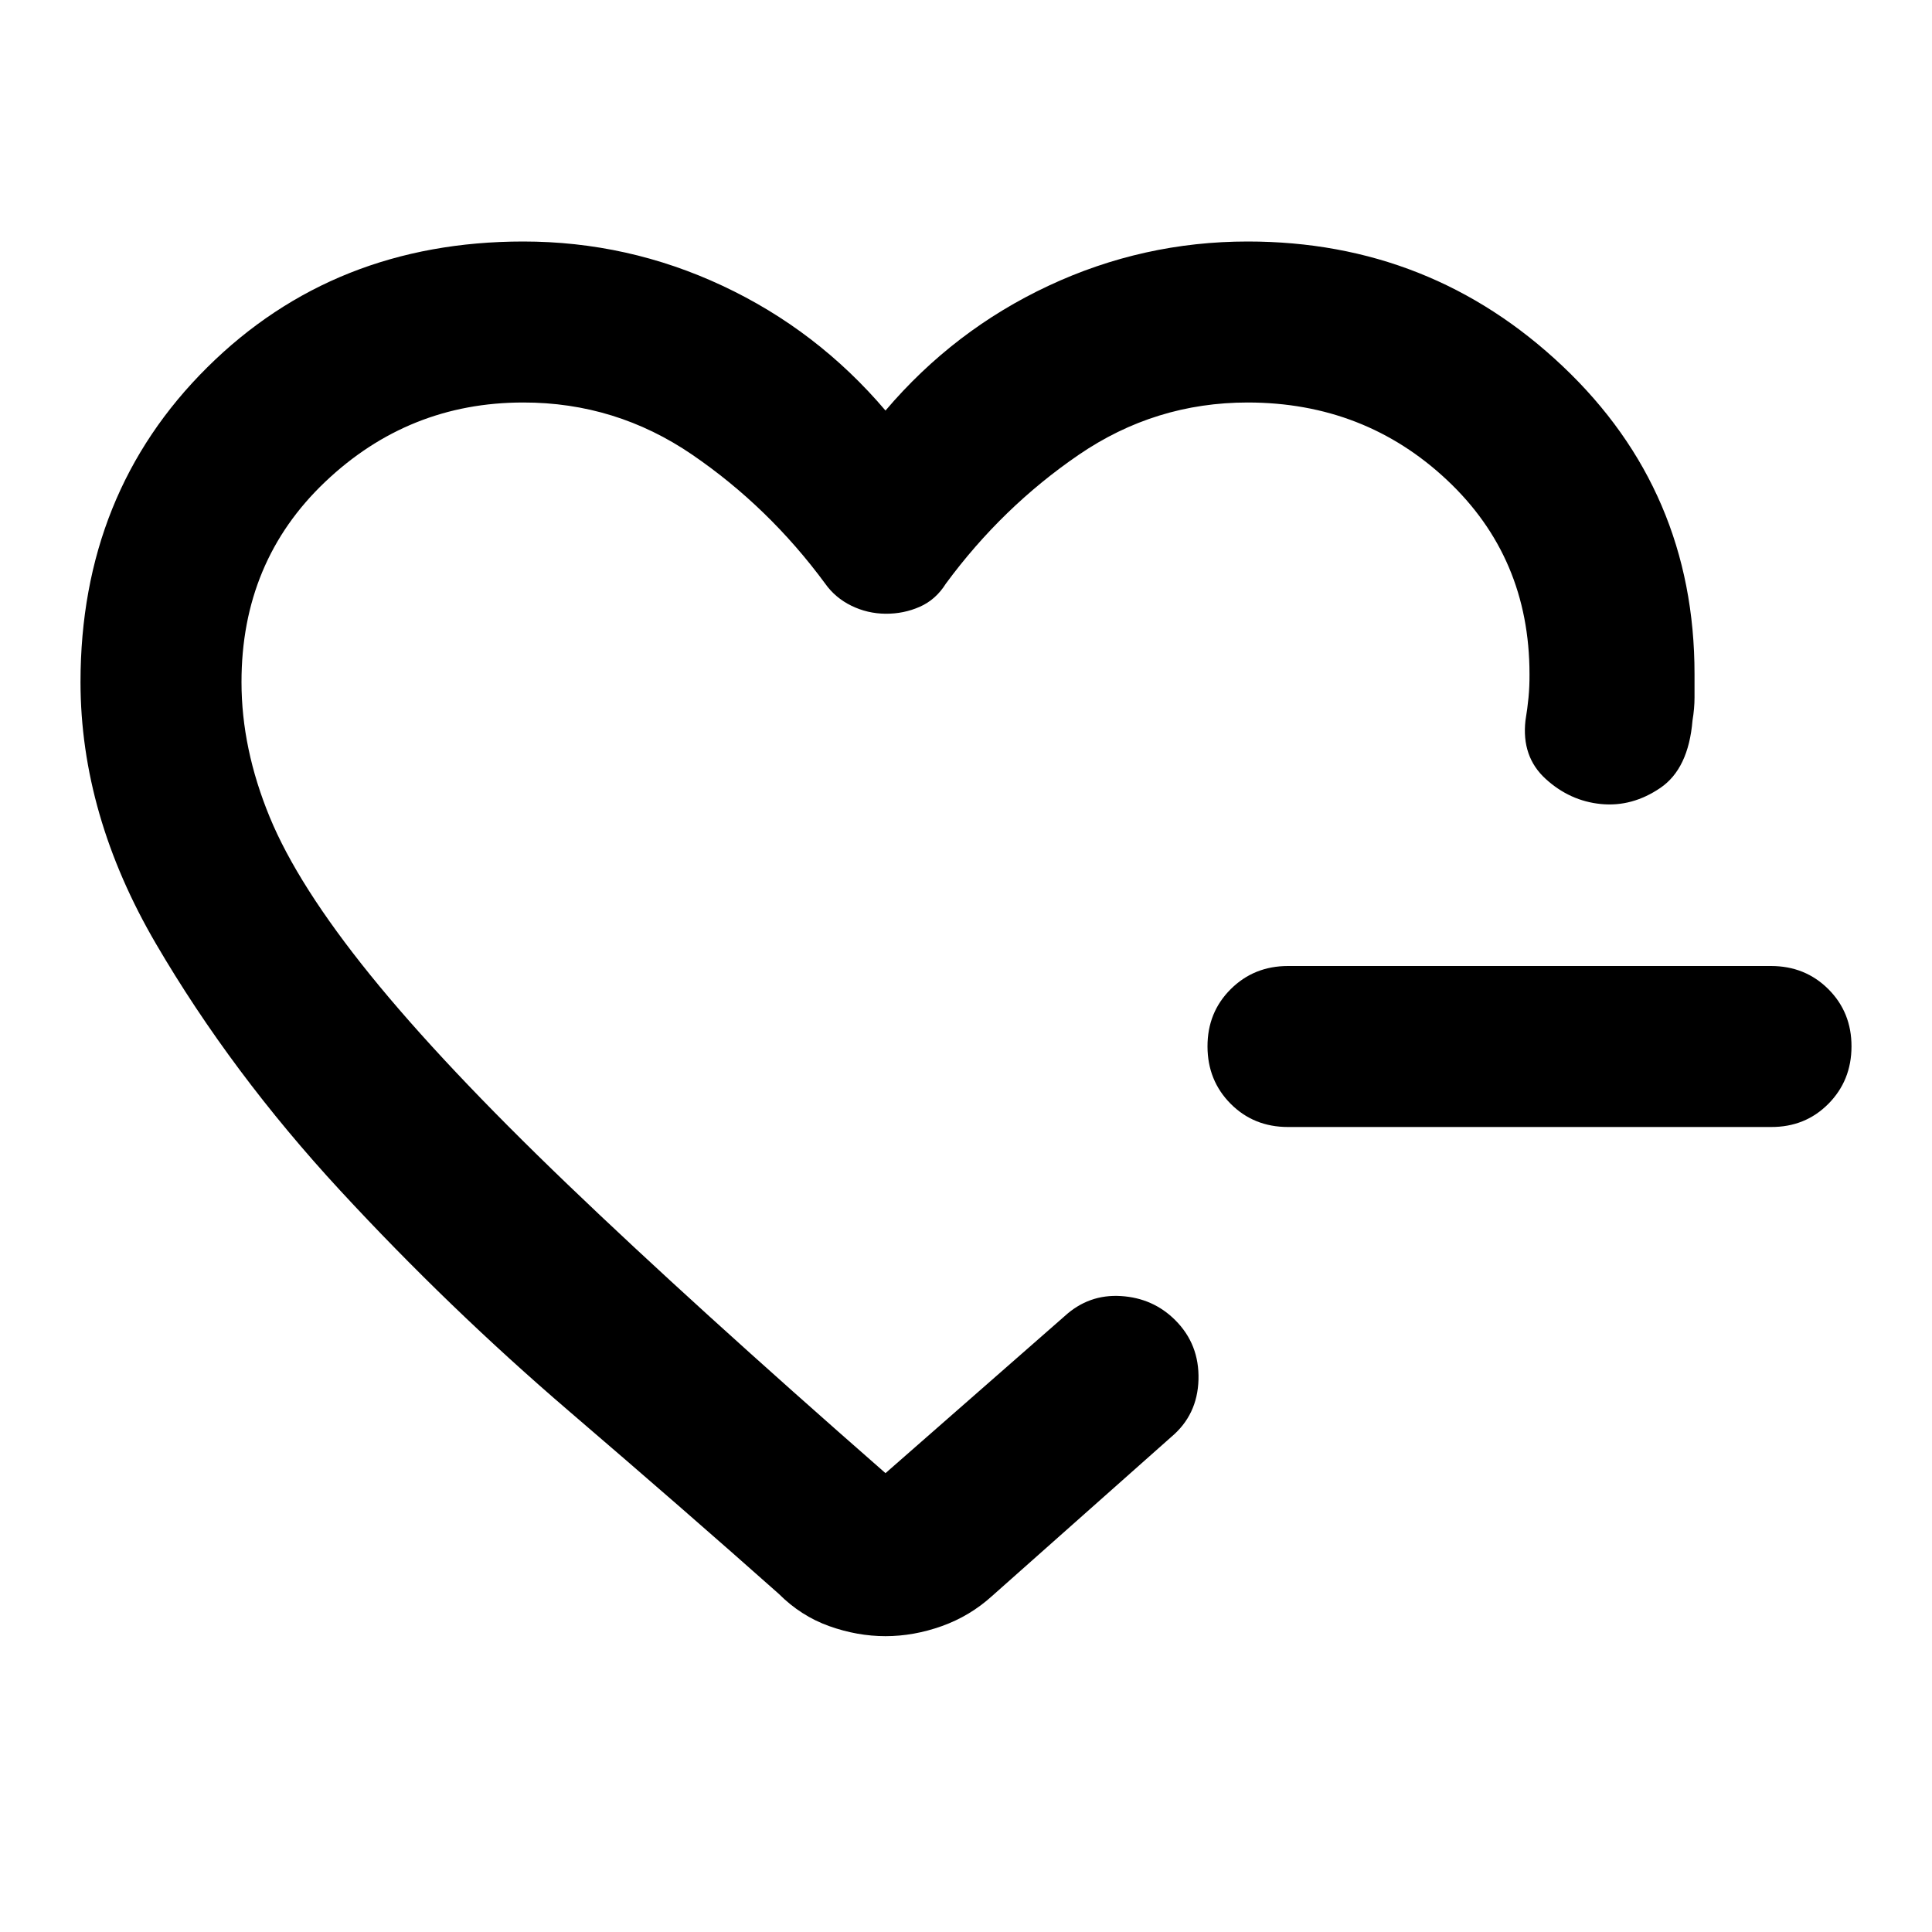 <svg xmlns="http://www.w3.org/2000/svg" width="1em" height="1em" viewBox="0 0 24 24"><path fill="currentColor" d="M16 14q-.425 0-.712-.288T15 13t.288-.712T16 12h6q.425 0 .713.288T23 13t-.288.713T22 14zM1 8.475q0-2.35 1.575-3.912T6.5 3q1.3 0 2.475.55T11 5.1q.85-1 2.025-1.55T15.5 3q2.275 0 3.913 1.55t1.637 3.825v.288q0 .137-.025.287q-.05.6-.4.838t-.737.2t-.688-.313t-.25-.725q.025-.15.038-.287T19 8.375q0-1.45-1.025-2.412T15.5 5q-1.15 0-2.1.65t-1.65 1.6q-.125.2-.325.288T11 7.624t-.425-.1t-.325-.275q-.7-.95-1.65-1.6T6.5 5q-1.425 0-2.463.988T3 8.474q0 .825.35 1.675t1.25 1.963t2.45 2.6T11 18.3l2.225-1.95q.3-.275.7-.25t.675.3q.3.3.288.738t-.338.712l-2.225 1.975q-.275.25-.625.375t-.7.125t-.7-.125t-.625-.4q-1.125-1-2.612-2.275t-2.838-2.737t-2.287-3.063T1 8.475"/></svg>